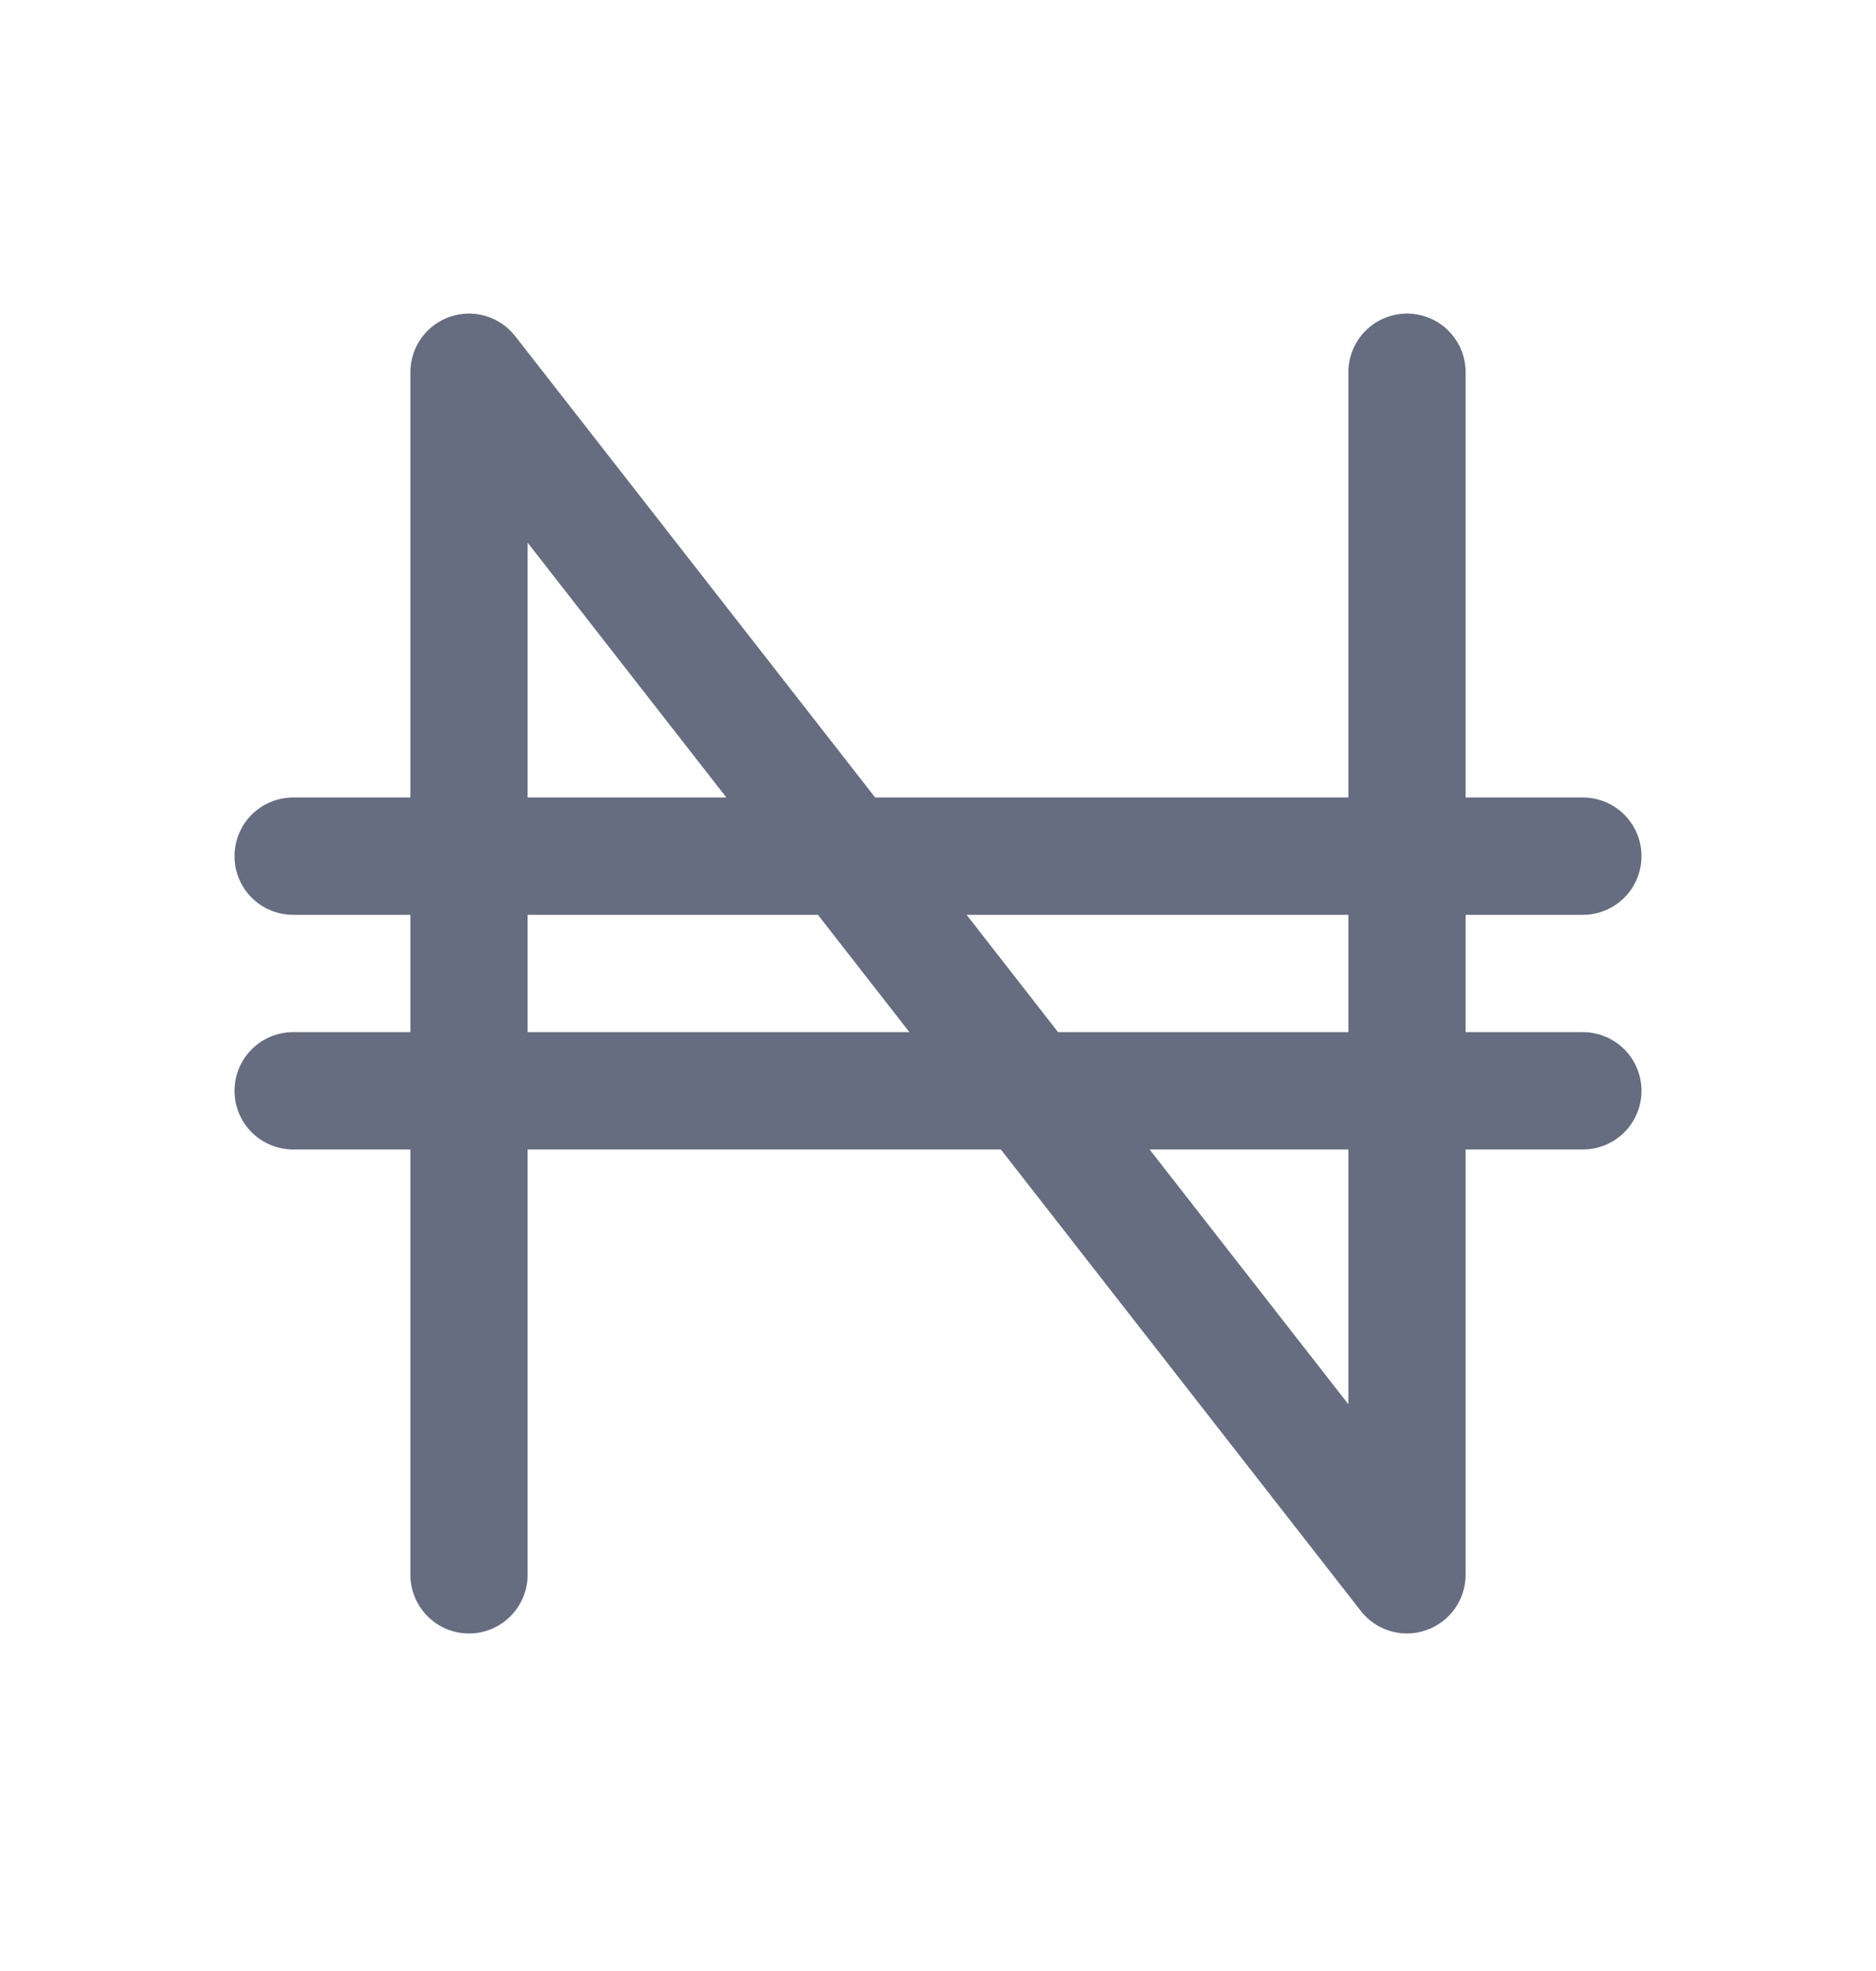 <svg width="20" height="21" viewBox="0 0 20 21" fill="none" xmlns="http://www.w3.org/2000/svg">
<path d="M16.875 10.997H15.625V9.747H16.875C17.041 9.747 17.2 9.681 17.317 9.564C17.434 9.447 17.5 9.288 17.5 9.122C17.5 8.956 17.434 8.798 17.317 8.68C17.2 8.563 17.041 8.497 16.875 8.497H15.625V3.966C15.625 3.8 15.559 3.641 15.442 3.524C15.325 3.407 15.166 3.341 15 3.341C14.834 3.341 14.675 3.407 14.558 3.524C14.441 3.641 14.375 3.8 14.375 3.966V8.497H9.33L5.493 3.582C5.413 3.479 5.303 3.404 5.178 3.367C5.053 3.33 4.92 3.332 4.797 3.375C4.674 3.417 4.567 3.497 4.491 3.603C4.416 3.709 4.375 3.836 4.375 3.966V8.497H3.125C2.959 8.497 2.8 8.563 2.683 8.68C2.566 8.798 2.5 8.956 2.5 9.122C2.5 9.288 2.566 9.447 2.683 9.564C2.8 9.681 2.959 9.747 3.125 9.747H4.375V10.997H3.125C2.959 10.997 2.8 11.063 2.683 11.18C2.566 11.297 2.5 11.457 2.5 11.622C2.5 11.788 2.566 11.947 2.683 12.064C2.8 12.181 2.959 12.247 3.125 12.247H4.375V16.779C4.375 16.944 4.441 17.103 4.558 17.22C4.675 17.338 4.834 17.404 5 17.404C5.166 17.404 5.325 17.338 5.442 17.22C5.559 17.103 5.625 16.944 5.625 16.779V12.247H10.67L14.507 17.163C14.566 17.238 14.64 17.299 14.726 17.34C14.811 17.382 14.905 17.404 15 17.404C15.069 17.404 15.138 17.392 15.203 17.369C15.326 17.327 15.433 17.247 15.509 17.141C15.584 17.035 15.625 16.909 15.625 16.779V12.247H16.875C17.041 12.247 17.2 12.181 17.317 12.064C17.434 11.947 17.5 11.788 17.5 11.622C17.5 11.457 17.434 11.297 17.317 11.18C17.2 11.063 17.041 10.997 16.875 10.997ZM14.375 9.747V10.997H11.28L10.305 9.747H14.375ZM5.625 5.782L7.744 8.497H5.625V5.782ZM5.625 10.997V9.747H8.72L9.695 10.997H5.625ZM14.375 14.962L12.256 12.247H14.375V14.962Z" fill="#666D80"/>
</svg>
